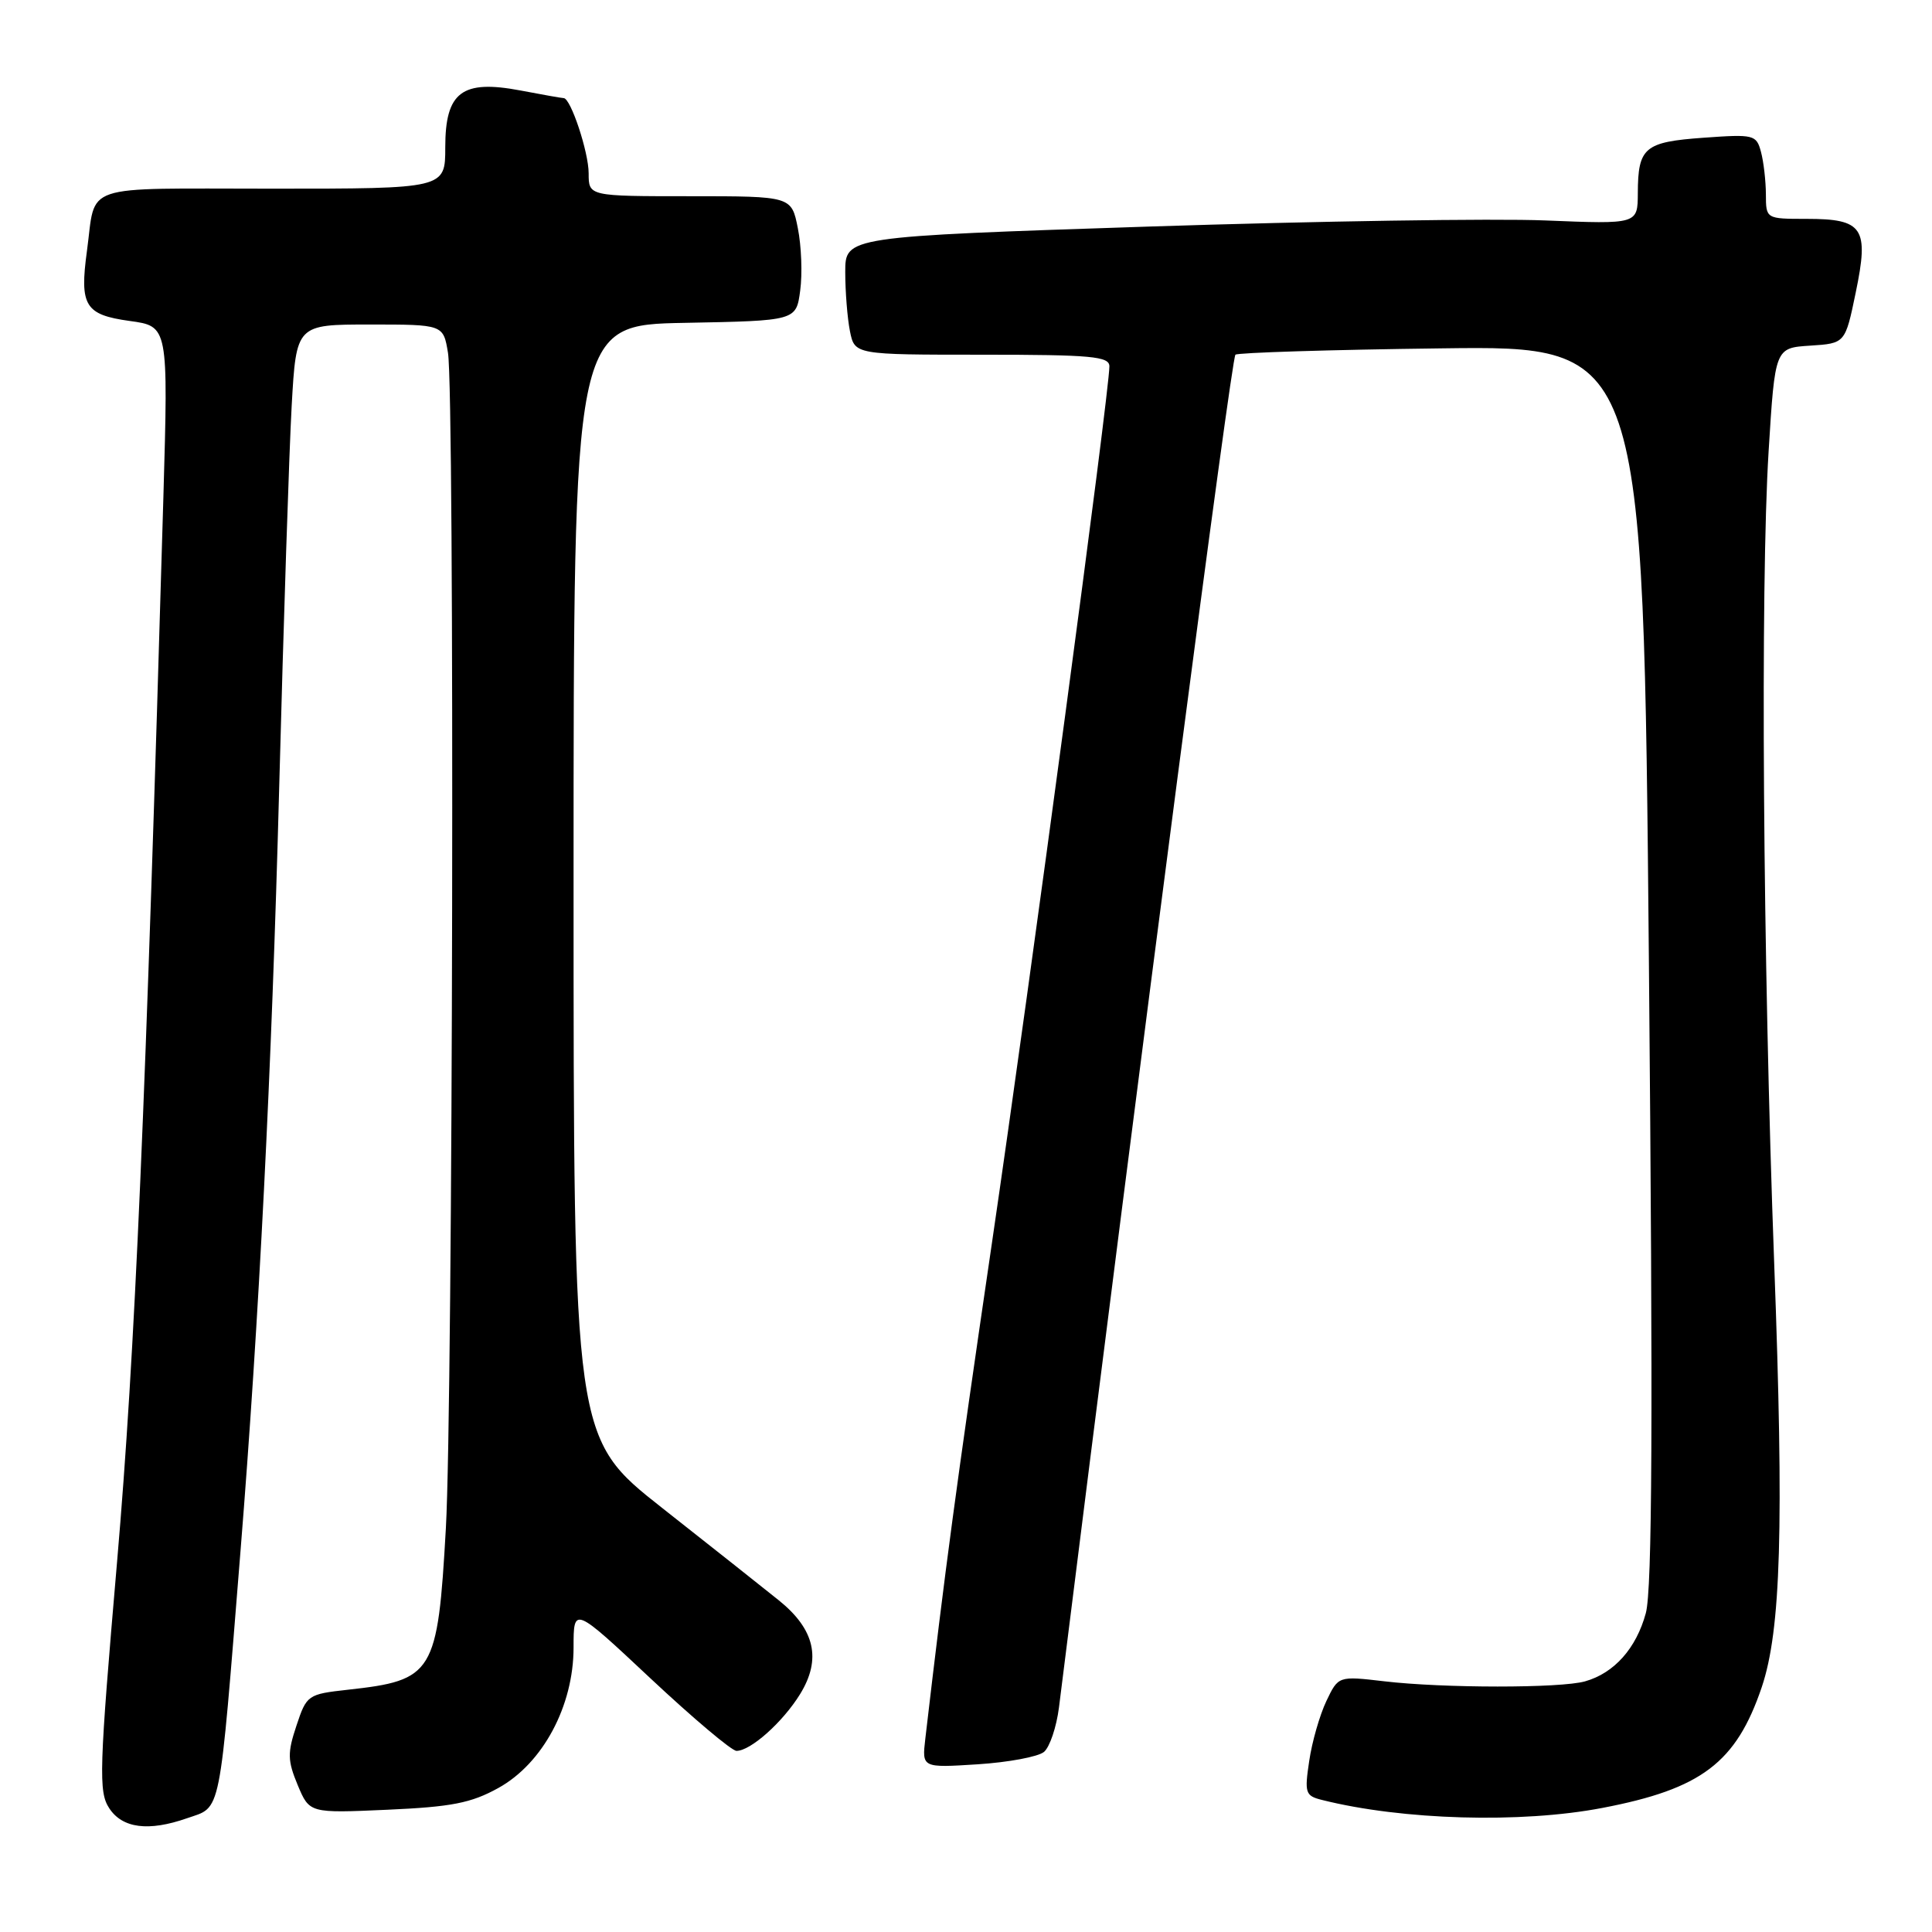 <?xml version="1.0" encoding="UTF-8" standalone="no"?>
<!DOCTYPE svg PUBLIC "-//W3C//DTD SVG 1.1//EN" "http://www.w3.org/Graphics/SVG/1.1/DTD/svg11.dtd" >
<svg xmlns="http://www.w3.org/2000/svg" xmlns:xlink="http://www.w3.org/1999/xlink" version="1.1" viewBox="0 0 256 256">
 <g >
 <path fill="currentColor"
d=" M 24.77 240.93 C 29.39 239.32 28.99 241.31 31.87 205.50 C 34.32 175.06 36.00 141.96 36.99 104.50 C 37.57 82.50 38.32 59.66 38.65 53.75 C 39.26 43.00 39.26 43.00 49.00 43.00 C 58.74 43.00 58.74 43.00 59.36 46.75 C 60.26 52.18 60.02 185.93 59.08 202.50 C 57.99 221.78 57.46 222.65 46.08 223.90 C 40.78 224.49 40.63 224.59 39.28 228.66 C 38.07 232.28 38.10 233.29 39.45 236.54 C 41.01 240.26 41.01 240.26 51.33 239.80 C 59.83 239.42 62.42 238.92 66.03 236.92 C 71.93 233.66 76.00 226.05 76.00 218.30 C 76.00 212.84 76.00 212.84 86.22 222.42 C 91.85 227.69 96.96 232.00 97.59 232.00 C 99.46 232.00 103.71 228.21 106.01 224.49 C 108.88 219.84 107.98 215.89 103.17 212.03 C 101.15 210.40 94.21 204.91 87.75 199.82 C 76.00 190.56 76.00 190.56 76.00 116.80 C 76.00 43.05 76.00 43.05 90.75 42.78 C 105.50 42.50 105.50 42.50 106.03 38.50 C 106.33 36.30 106.19 32.59 105.72 30.25 C 104.88 26.00 104.88 26.00 91.44 26.00 C 78.00 26.00 78.00 26.00 78.00 22.97 C 78.00 20.15 75.62 13.00 74.69 13.00 C 74.46 13.00 71.89 12.55 68.97 11.99 C 61.21 10.52 59.00 12.19 59.00 19.52 C 59.00 25.00 59.00 25.00 36.07 25.00 C 10.31 25.00 12.76 24.18 11.52 33.26 C 10.53 40.52 11.26 41.71 17.19 42.53 C 22.30 43.23 22.30 43.23 21.65 65.86 C 19.30 146.77 17.89 179.34 15.52 206.86 C 13.13 234.63 13.04 237.42 14.48 239.61 C 16.22 242.26 19.68 242.71 24.77 240.93 Z  M 212.32 239.56 C 225.45 237.05 230.05 233.57 233.44 223.56 C 235.99 216.00 236.39 202.32 235.09 167.41 C 233.59 127.08 233.25 77.58 234.35 59.80 C 235.20 46.10 235.20 46.10 239.85 45.80 C 244.50 45.50 244.50 45.50 245.89 38.78 C 247.68 30.18 246.89 29.00 239.38 29.00 C 234.00 29.00 234.00 29.00 233.99 25.75 C 233.98 23.96 233.69 21.43 233.34 20.13 C 232.73 17.85 232.41 17.77 225.74 18.25 C 217.89 18.81 217.04 19.53 217.02 25.61 C 217.00 29.71 217.00 29.71 204.75 29.21 C 198.01 28.93 174.39 29.30 152.25 30.02 C 112.00 31.35 112.00 31.35 112.00 36.05 C 112.00 38.63 112.28 42.16 112.62 43.87 C 113.25 47.00 113.25 47.00 130.12 47.00 C 144.64 47.00 147.00 47.22 147.00 48.54 C 147.00 51.90 136.59 129.60 131.40 164.95 C 126.64 197.40 125.25 207.78 122.61 230.38 C 122.16 234.25 122.16 234.25 129.54 233.78 C 133.60 233.52 137.56 232.78 138.33 232.14 C 139.09 231.51 139.99 228.85 140.32 226.24 C 151.54 136.49 163.14 47.60 163.70 47.00 C 163.95 46.73 176.22 46.34 190.96 46.16 C 217.75 45.81 217.75 45.81 218.49 127.66 C 219.04 188.28 218.93 210.60 218.08 213.75 C 216.81 218.42 213.89 221.70 210.02 222.79 C 206.76 223.71 191.23 223.70 183.42 222.78 C 177.34 222.07 177.34 222.07 175.75 225.40 C 174.88 227.23 173.85 230.79 173.48 233.32 C 172.84 237.58 172.96 237.95 175.16 238.50 C 185.82 241.18 201.54 241.63 212.32 239.56 Z "/>
</g>
</svg>